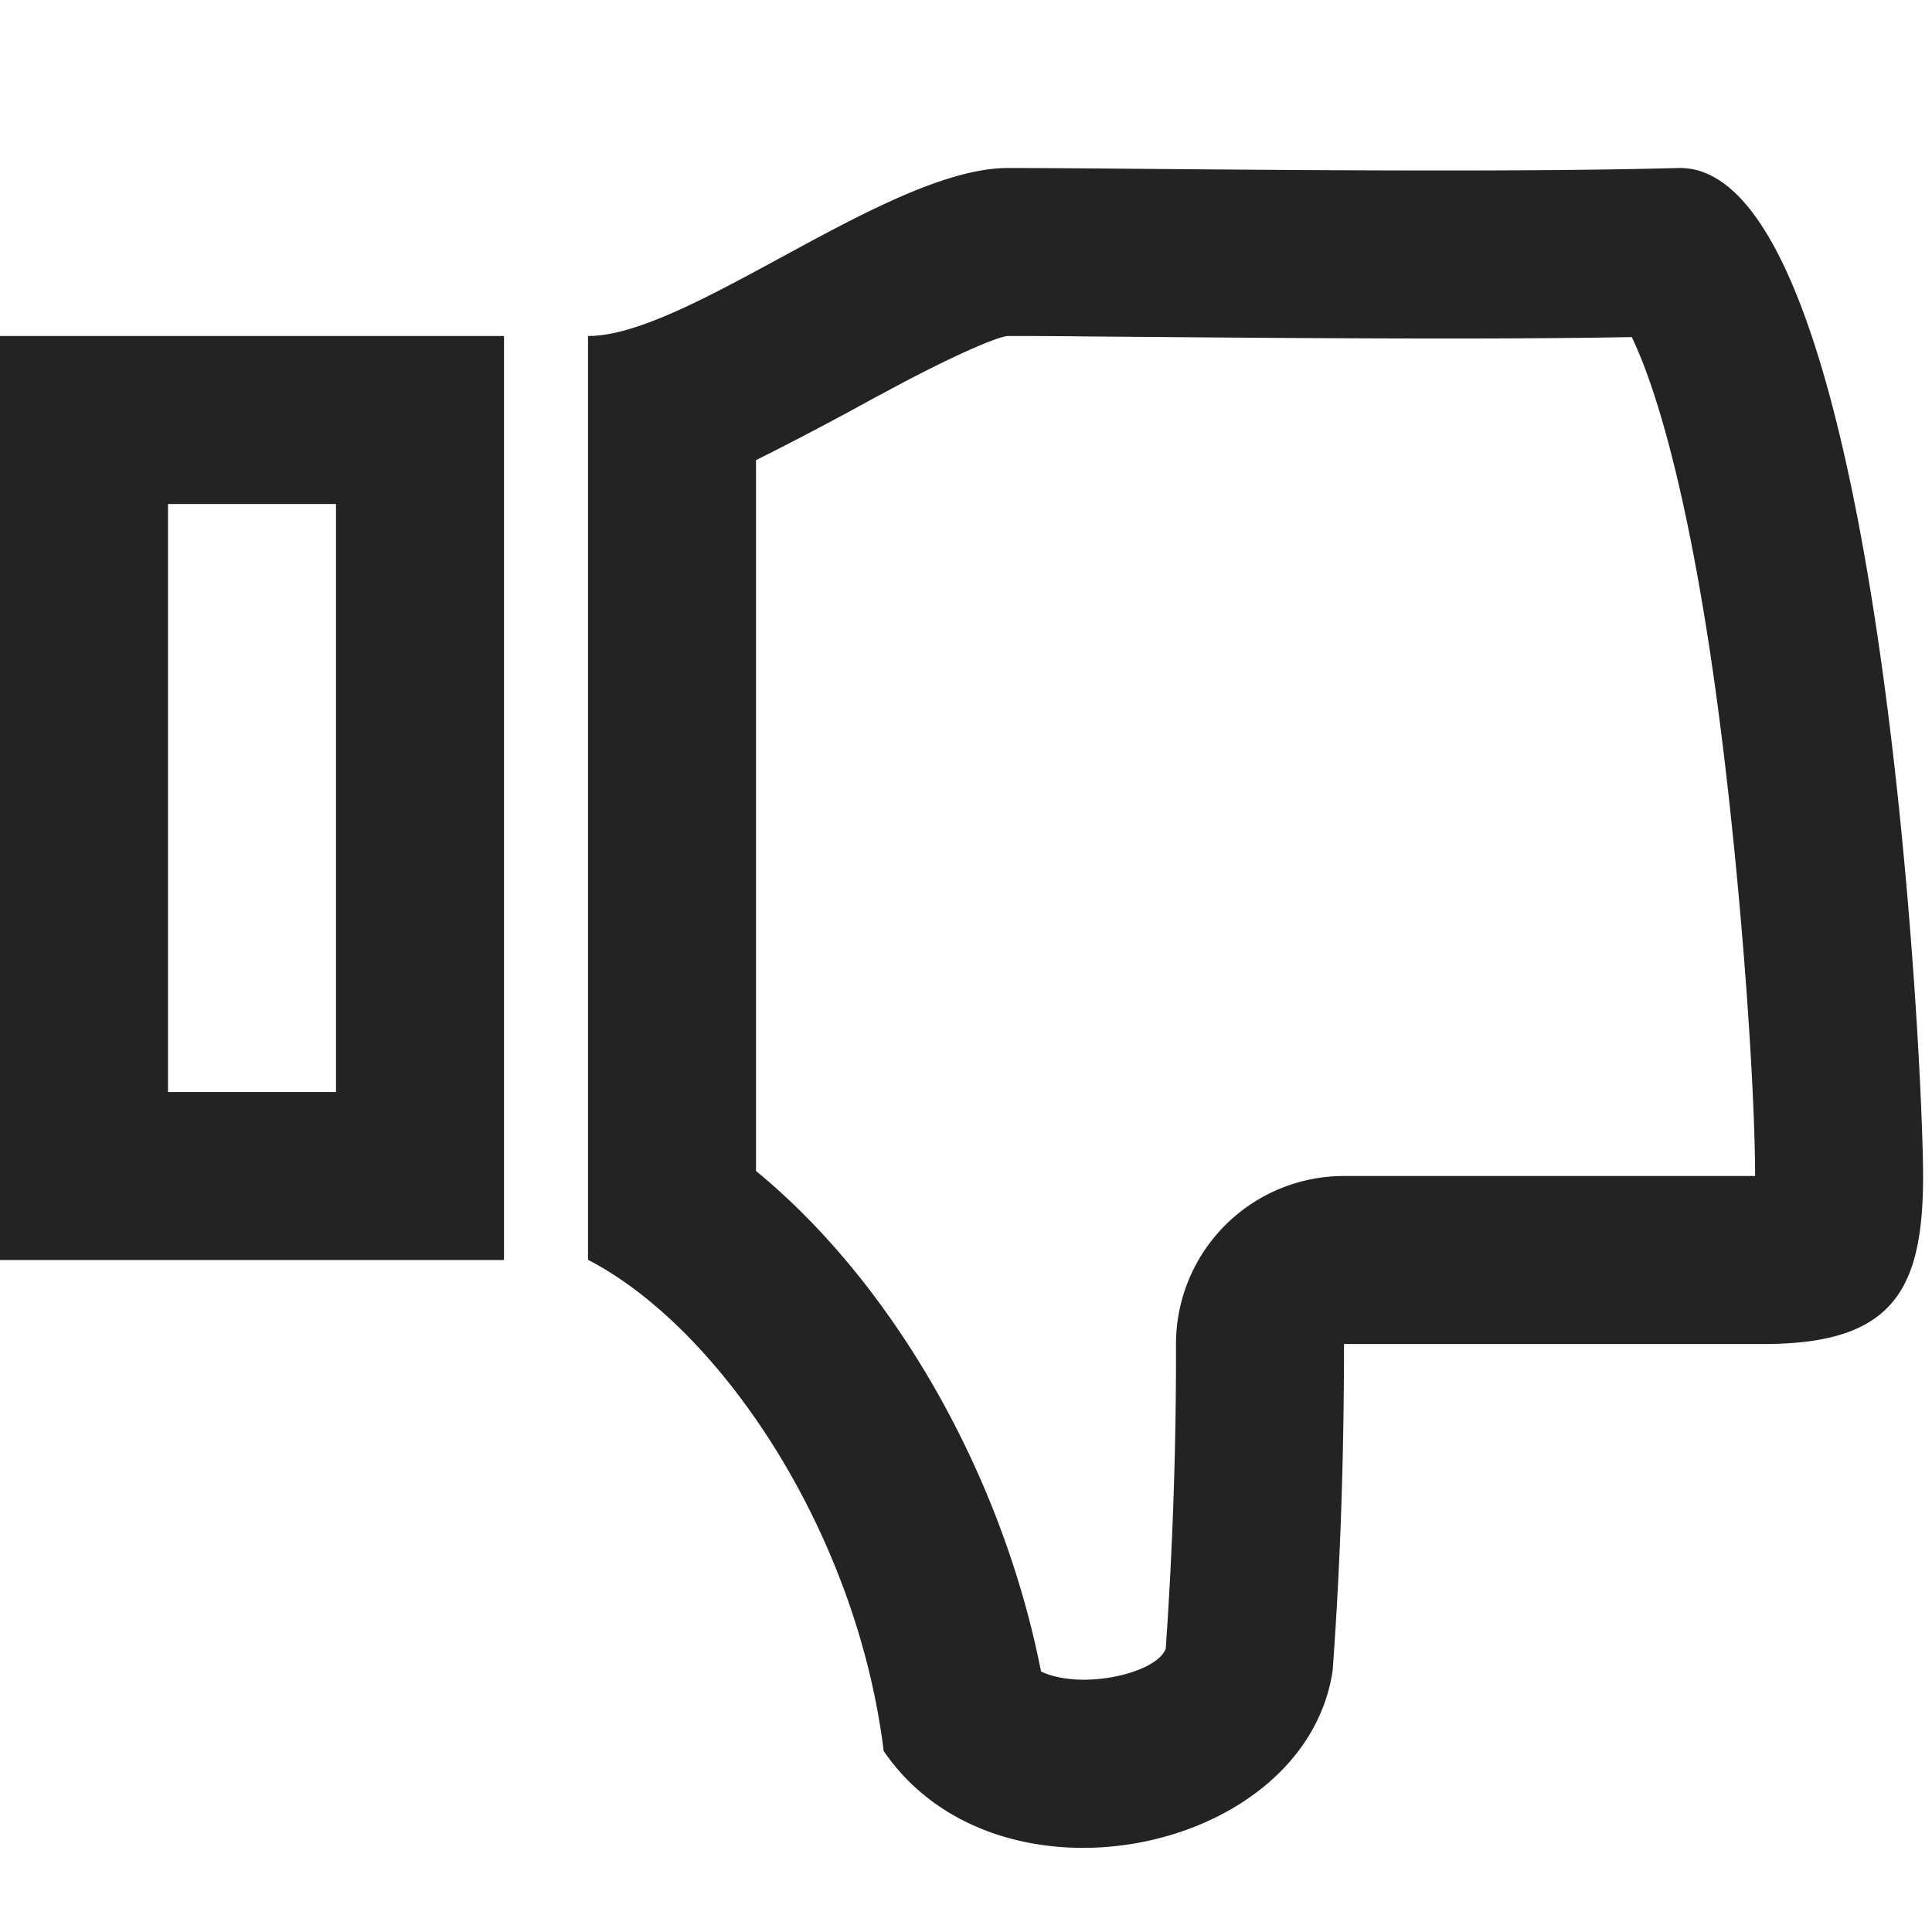 <svg width="23px" height="23px" viewBox="0 0 23 23" xmlns="http://www.w3.org/2000/svg">
    <title>
        thumbs-down
    </title>
    <path d="M2 6v7h2V6H2zm4-2v11H0V4h6zm3 9.94c1.623 1.332 2.928 3.592 3.393 5.958.48.23 1.381.023 1.485-.272A50.95 50.95 0 0 0 14 16a2 2 0 0 1 2-2h4.894c0-1.193-.206-4.054-.536-6.236-.218-1.443-.486-2.617-.782-3.398a4.77 4.77 0 0 0-.15-.353c-.774.014-1.708.019-2.806.016-.739-.002-1.479-.006-2.47-.014l-1.248-.01C12.494 4 12.212 4 12 4c-.093 0-.564.188-1.35.608l-.28.15a38.51 38.51 0 0 1-1.37.72v8.463zM7 4c1.194.004 3.58-2 5-2s5.577.067 7.977 0c2.4-.067 2.917 10.64 2.917 12 0 1.36-.359 2-1.895 2H16c0 1.36-.045 2.657-.135 3.888-.325 2.179-3.983 2.954-5.345.957C10.195 18.21 8.555 15.8 7 14.998V4z" fill="#232323"/>
</svg>
